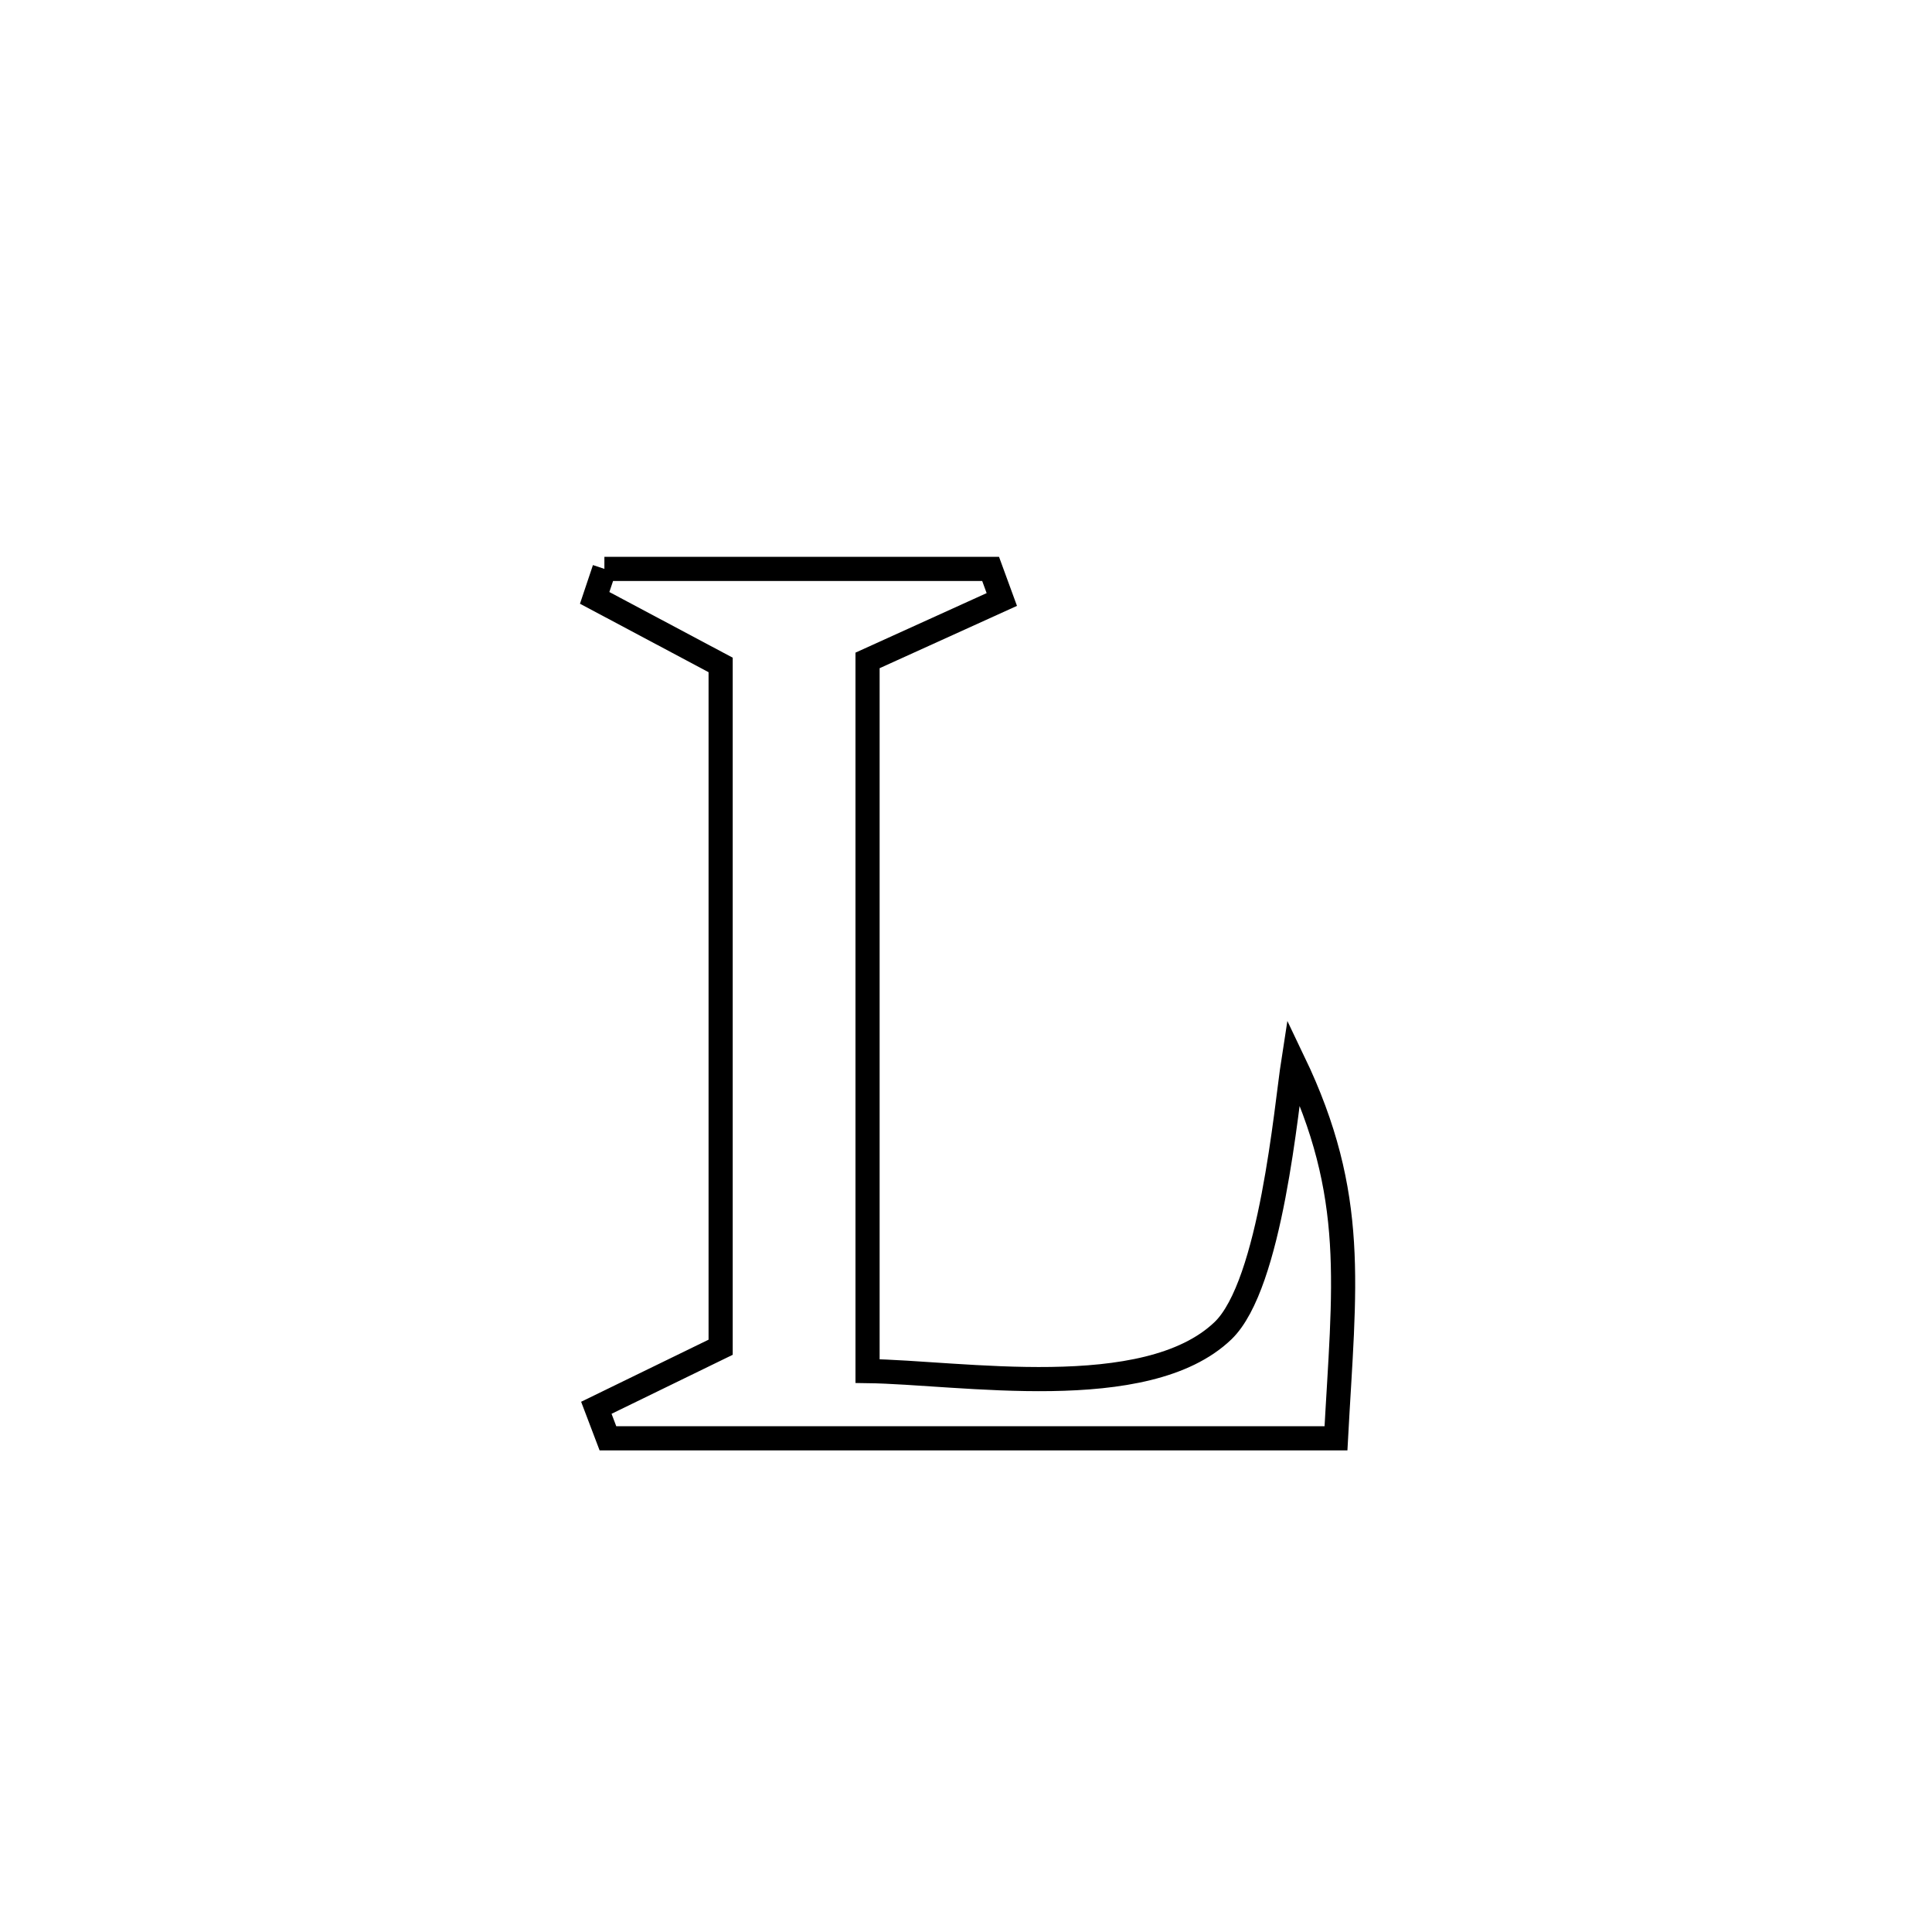 <svg xmlns="http://www.w3.org/2000/svg" viewBox="0.0 0.0 24.0 24.0" height="200px" width="200px"><path fill="none" stroke="black" stroke-width=".3" stroke-opacity="1.0"  filling="0" d="M7.508 7.067 L7.508 7.067 C9.108 7.067 10.707 7.067 12.306 7.067 L12.306 7.067 C12.353 7.193 12.399 7.32 12.445 7.447 L12.445 7.447 C11.889 7.699 11.333 7.952 10.777 8.204 L10.777 8.204 C10.777 9.675 10.777 11.147 10.777 12.618 C10.777 14.089 10.777 15.561 10.777 17.032 L10.777 17.032 C11.927 17.047 14.236 17.447 15.192 16.531 C15.79 15.958 15.979 13.743 16.066 13.184 L16.066 13.184 C16.868 14.857 16.698 15.968 16.596 17.867 L16.596 17.867 C15.088 17.867 13.581 17.867 12.074 17.867 C10.566 17.867 9.059 17.867 7.552 17.867 L7.552 17.867 C7.504 17.74 7.456 17.614 7.408 17.488 L7.408 17.488 C7.923 17.237 8.437 16.987 8.952 16.736 L8.952 16.736 C8.952 15.323 8.952 13.911 8.952 12.498 C8.952 11.085 8.952 9.672 8.952 8.26 L8.952 8.26 C8.43 7.982 7.909 7.705 7.387 7.427 L7.387 7.427 C7.427 7.307 7.468 7.187 7.508 7.067 L7.508 7.067"></path></svg>